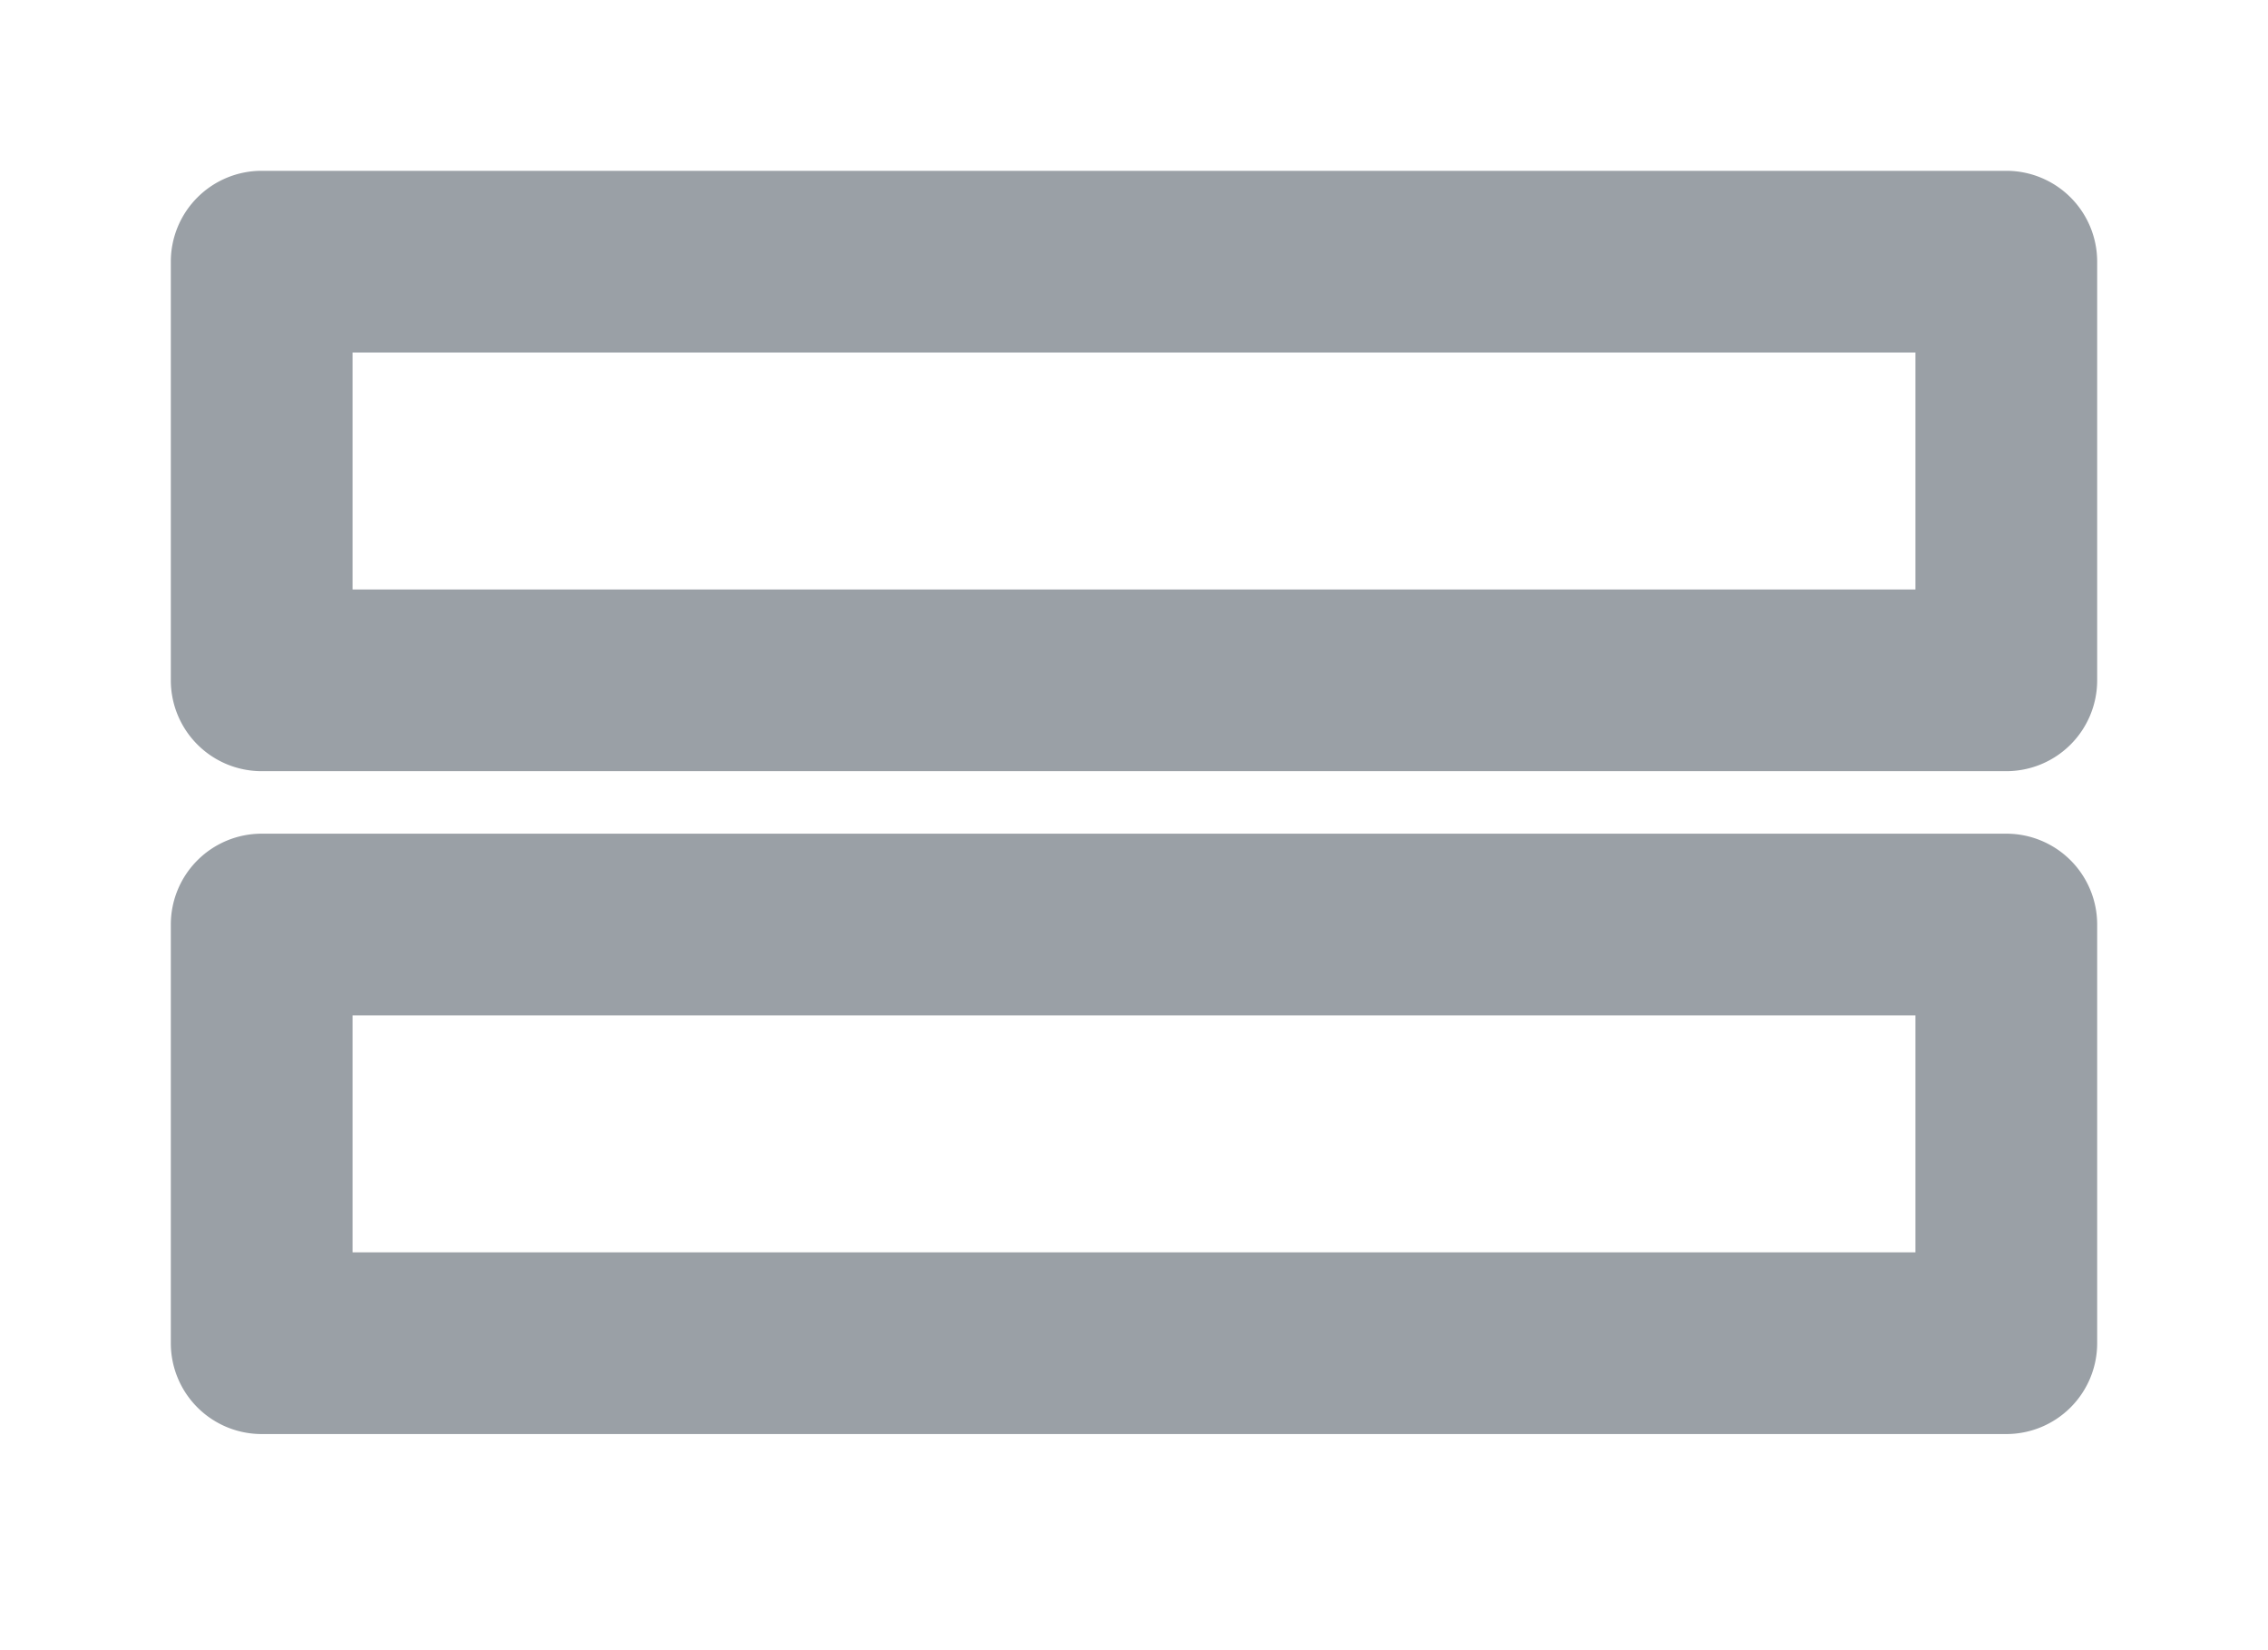 <svg fill="#9AA0A6" viewBox="-5.2 -5.2 62.40 45.40" data-name="Layer 1" id="Layer_1"
     xmlns="http://www.w3.org/2000/svg" stroke="#9AA0A6">
    <g id="SVGRepo_bgCarrier" stroke-width="0">
    </g>
    <g id="SVGRepo_tracerCarrier" stroke-linecap="round" stroke-linejoin="round" stroke="#CCCCCC"
       stroke-width="0.312">
    </g>
    <g id="SVGRepo_iconCarrier">
        <path d="M50,15.52H2a2,2,0,0,1-2-2V2A2,2,0,0,1,2,0H50a2,2,0,0,1,2,2V13.52A2,2,0,0,1,50,15.52Zm-46-4H48V4H4Z">
        </path>
        <path d="M50,33.76H2a2,2,0,0,1-2-2V20.24a2,2,0,0,1,2-2H50a2,2,0,0,1,2,2V31.76A2,2,0,0,1,50,33.76Zm-46-4H48V22.24H4Z">
        </path>
    </g>
</svg>

